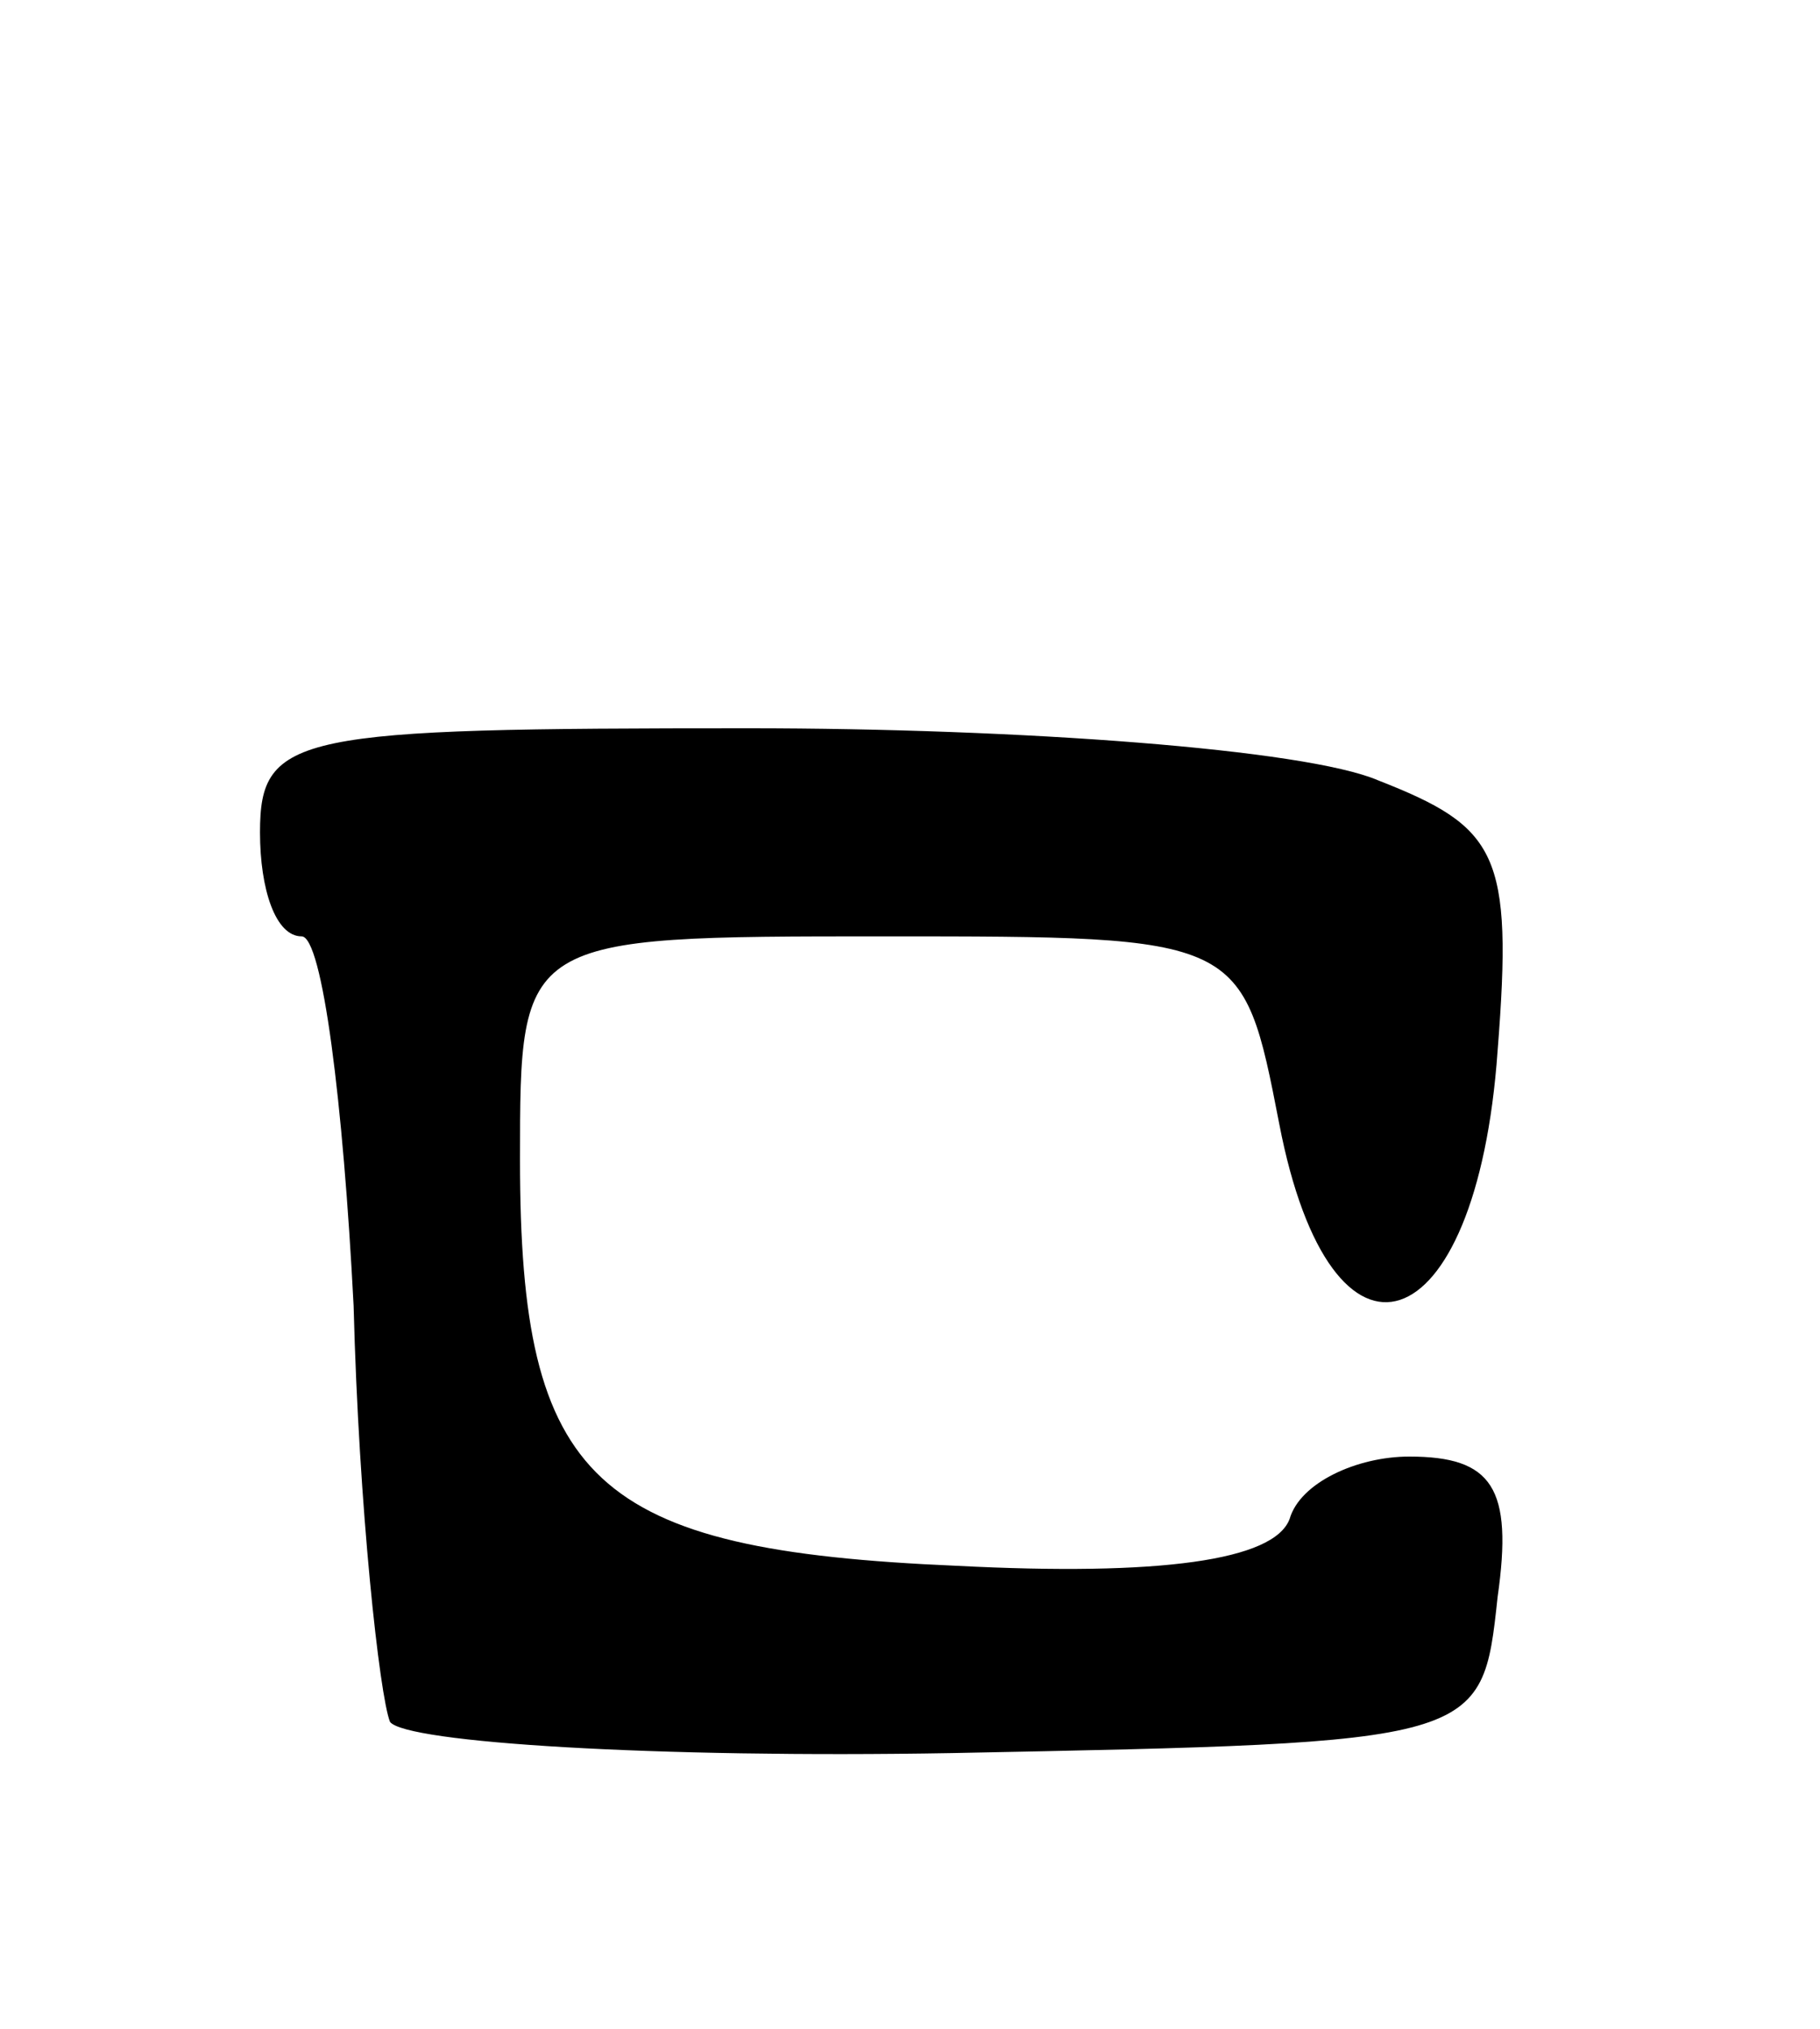 <svg version="1.0" xmlns="http://www.w3.org/2000/svg"
 width="35pt" height="39pt" viewBox="0 0 35 39"
 preserveAspectRatio="xMidYMid meet">
<g transform="translate(0,39) scale(0.1,-0.1)"
fill="#000000" stroke="none">
<path d="M50 230 c0 -11 3 -20 8 -20 4 0 8 -32 10 -71 1 -39 5 -75 7 -80 3 -4
51 -7 108 -6 102 2 102 2 105 30 3 21 -1 27 -17 27 -10 0 -21 -5 -23 -12 -3
-8 -25 -11 -64 -9 -70 3 -84 16 -84 78 0 43 0 43 70 43 69 0 69 0 76 -36 10
-52 38 -43 42 14 3 38 0 43 -23 52 -14 6 -69 10 -121 10 -87 0 -94 -1 -94 -20z"/>
</g>
</svg>
